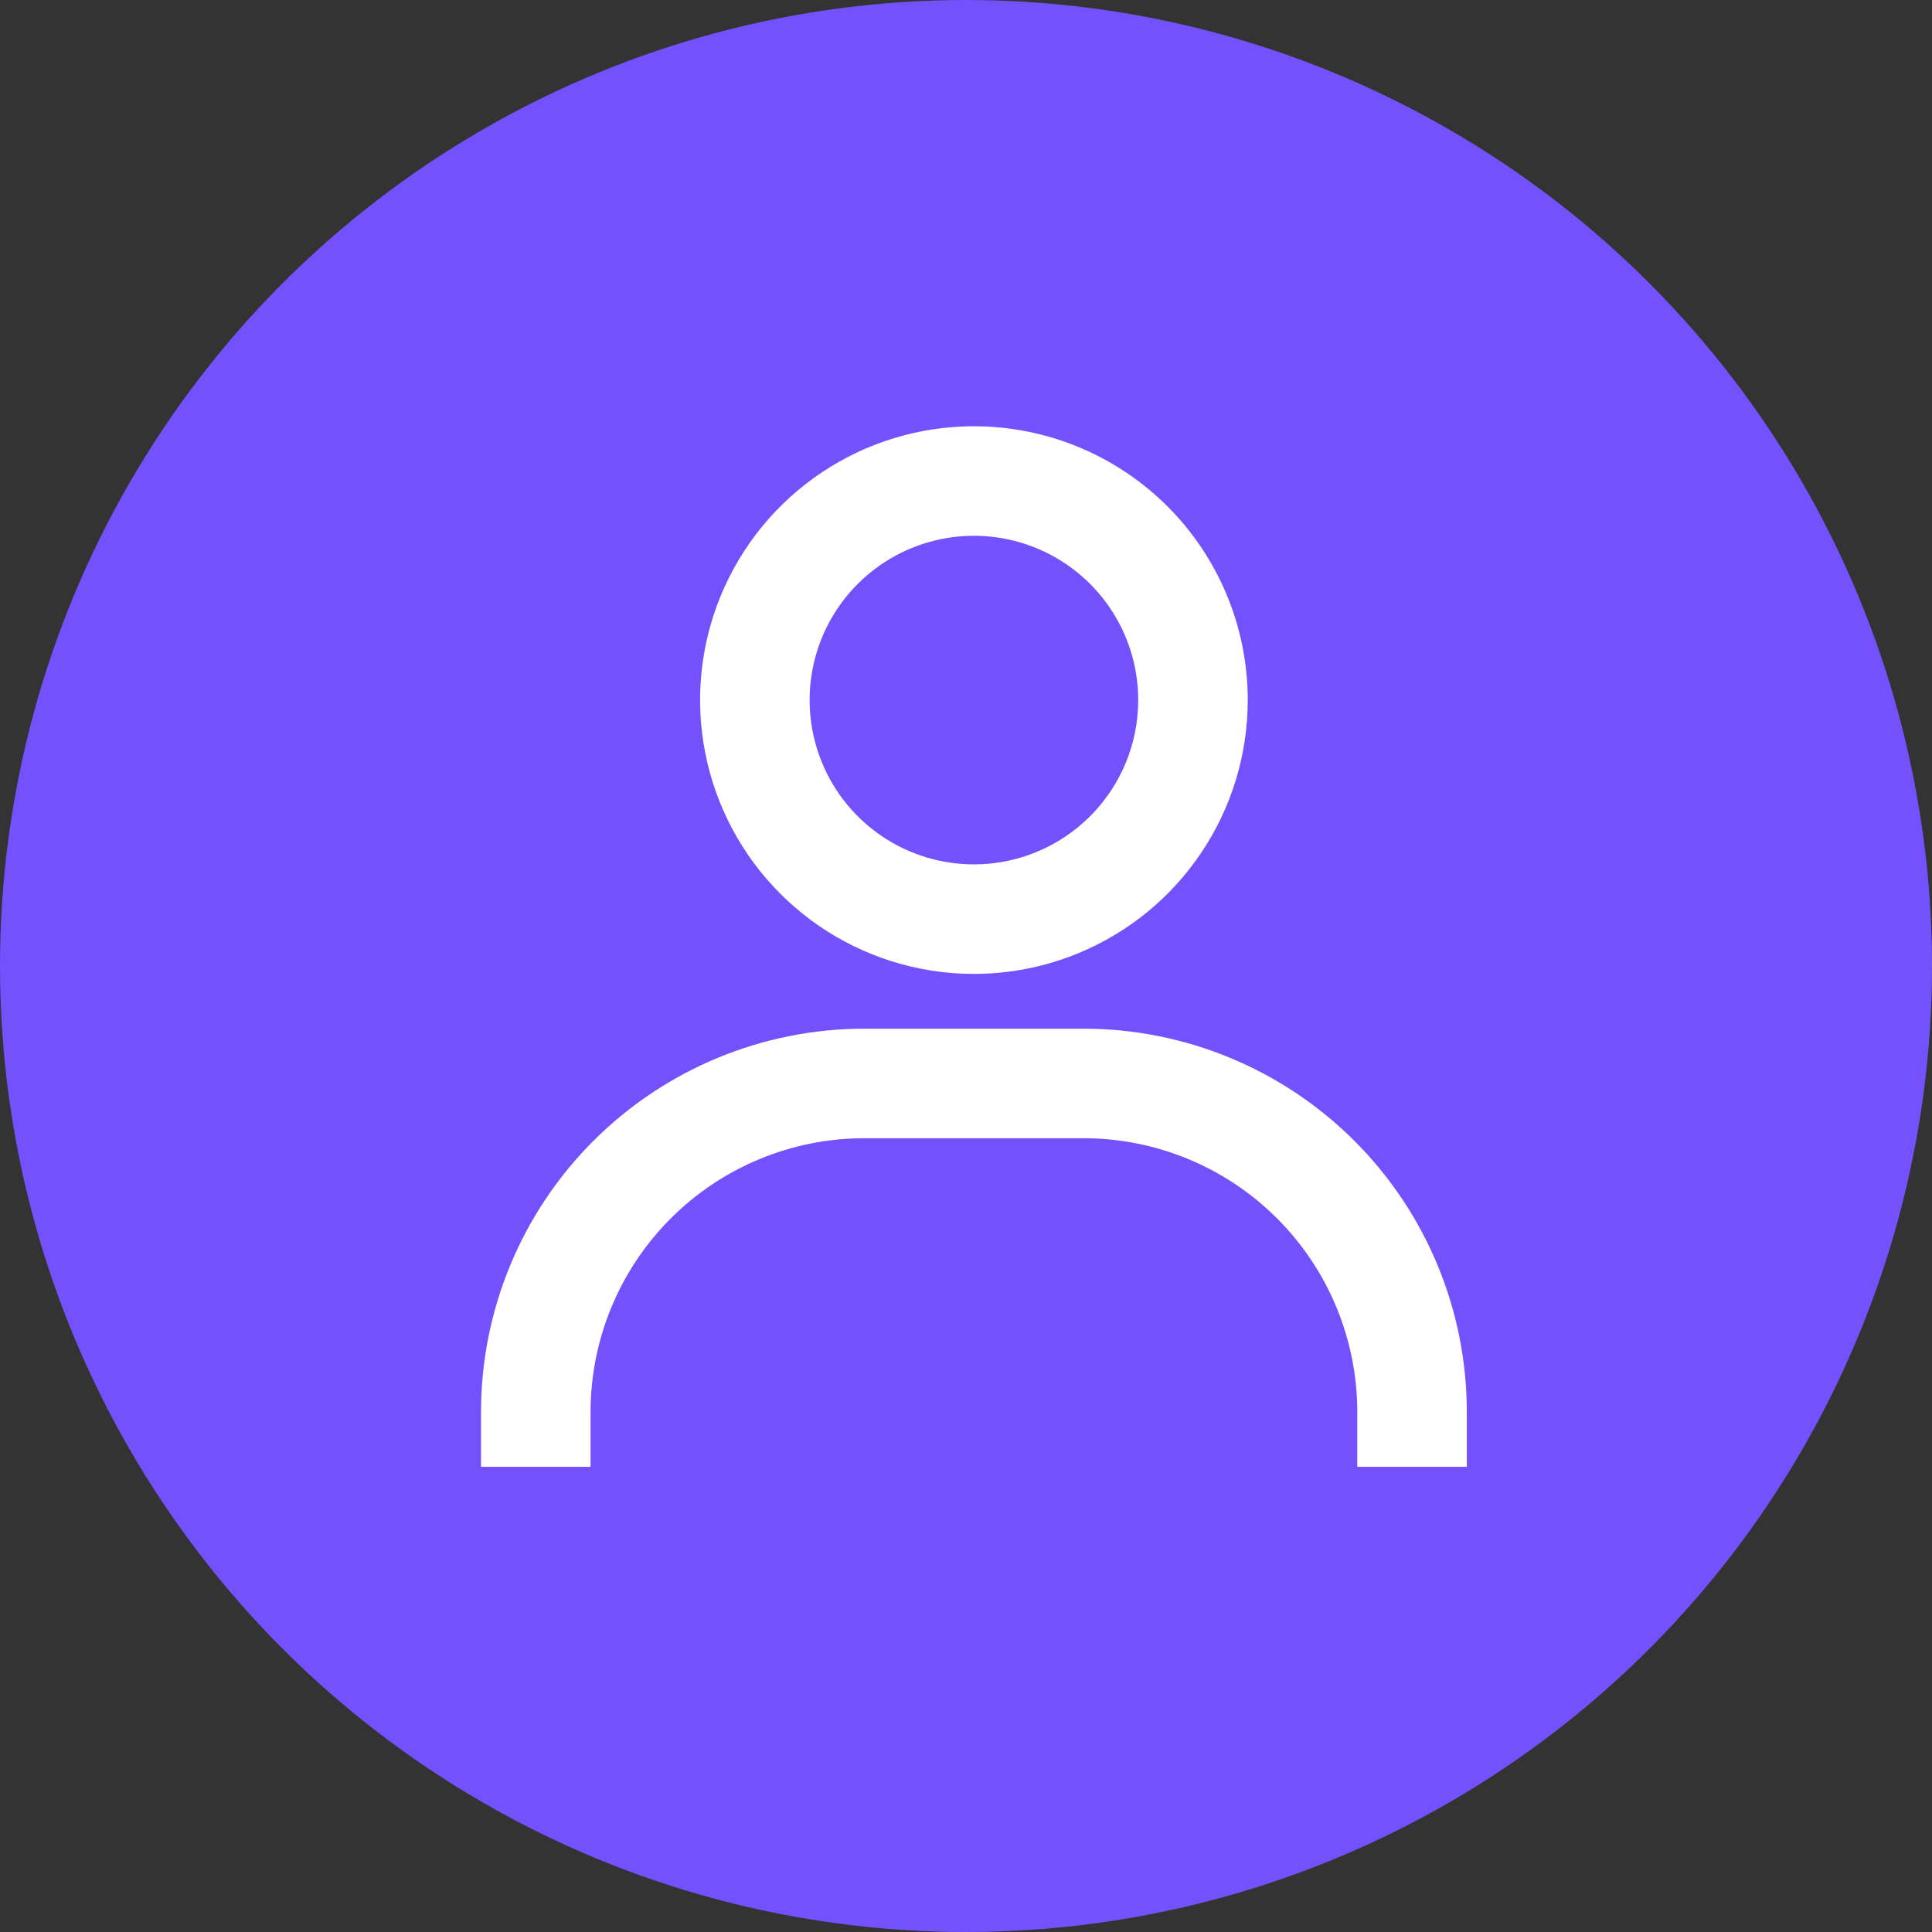 <svg width="122" height="122" viewBox="0 0 122 122" fill="none" xmlns="http://www.w3.org/2000/svg">
<rect x="0" y="0" width="122" height="122" fill="#333333" stroke="none"/>
<circle cx="61" cy="61" r="61" fill="#7551FD"/>
<path d="M61.5 26.917C58.08 26.917 54.737 27.931 51.893 29.831C49.05 31.731 46.833 34.431 45.525 37.591C44.216 40.751 43.873 44.227 44.541 47.582C45.208 50.936 46.855 54.017 49.273 56.435C51.691 58.854 54.772 60.501 58.127 61.168C61.481 61.835 64.958 61.492 68.117 60.184C71.277 58.875 73.978 56.659 75.877 53.815C77.778 50.971 78.792 47.628 78.792 44.208C78.792 39.622 76.97 35.224 73.727 31.981C70.484 28.738 66.086 26.917 61.5 26.917ZM61.5 54.583C59.448 54.583 57.442 53.975 55.736 52.835C54.03 51.695 52.7 50.074 51.915 48.179C51.13 46.283 50.924 44.197 51.324 42.184C51.725 40.172 52.713 38.323 54.164 36.872C55.615 35.421 57.463 34.433 59.476 34.033C61.489 33.632 63.575 33.838 65.47 34.623C67.366 35.408 68.987 36.738 70.126 38.444C71.266 40.15 71.875 42.156 71.875 44.208C71.875 46.96 70.782 49.599 68.836 51.544C66.891 53.49 64.252 54.583 61.5 54.583ZM92.625 92.625V89.167C92.625 82.746 90.075 76.589 85.534 72.049C80.995 67.509 74.837 64.958 68.417 64.958H54.583C48.163 64.958 42.005 67.509 37.465 72.049C32.925 76.589 30.375 82.746 30.375 89.167V92.625H37.292V89.167C37.292 84.581 39.114 80.182 42.356 76.94C45.599 73.697 49.997 71.875 54.583 71.875H68.417C73.003 71.875 77.401 73.697 80.644 76.94C83.886 80.182 85.708 84.581 85.708 89.167V92.625H92.625Z" fill="white"/>
</svg>
